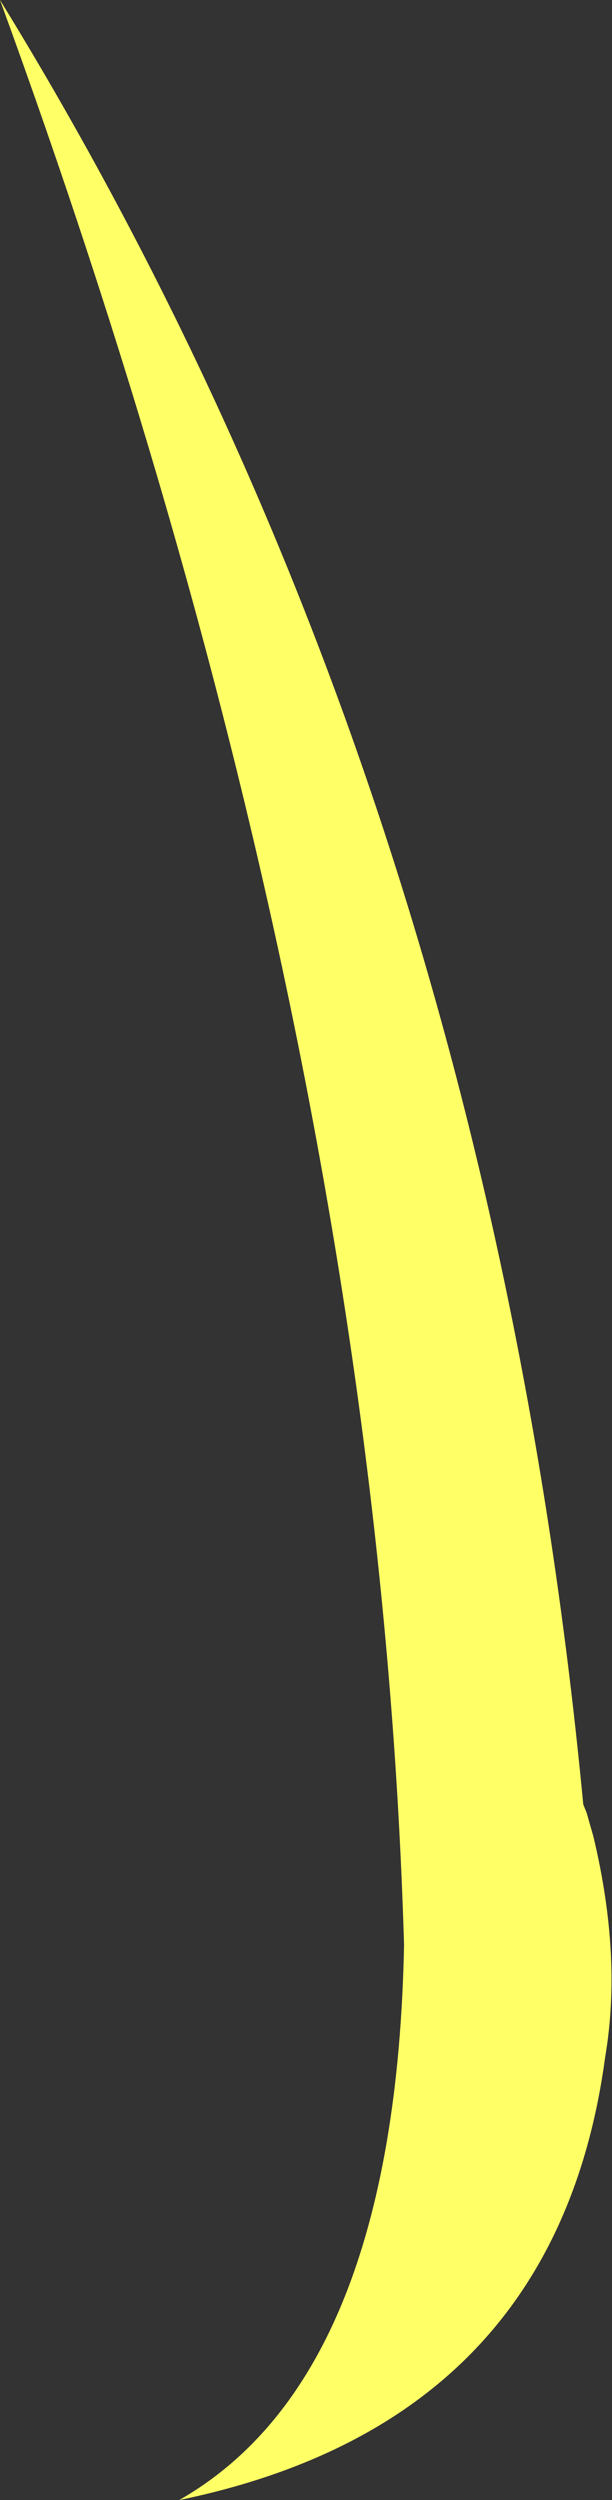 <?xml version="1.0" encoding="UTF-8" standalone="no"?>
<svg xmlns:xlink="http://www.w3.org/1999/xlink" height="73.85px" width="18.1px" xmlns="http://www.w3.org/2000/svg">
  <rect width="100%" height="100%" fill="#333333" stroke="none"/>
  <g transform="matrix(1.0, 0.0, 0.0, 1.0, 9.05, 36.9)">
    <path d="M-3.75 36.95 Q2.65 33.3 2.9 20.55 2.1 -6.4 -9.05 -36.9 5.35 -13.5 8.2 16.4 L8.3 16.65 8.5 17.35 Q9.35 20.9 8.85 23.85 7.4 34.65 -3.75 36.95" fill="#ffff66" fill-rule="evenodd" stroke="none"/>
  </g>
</svg>
